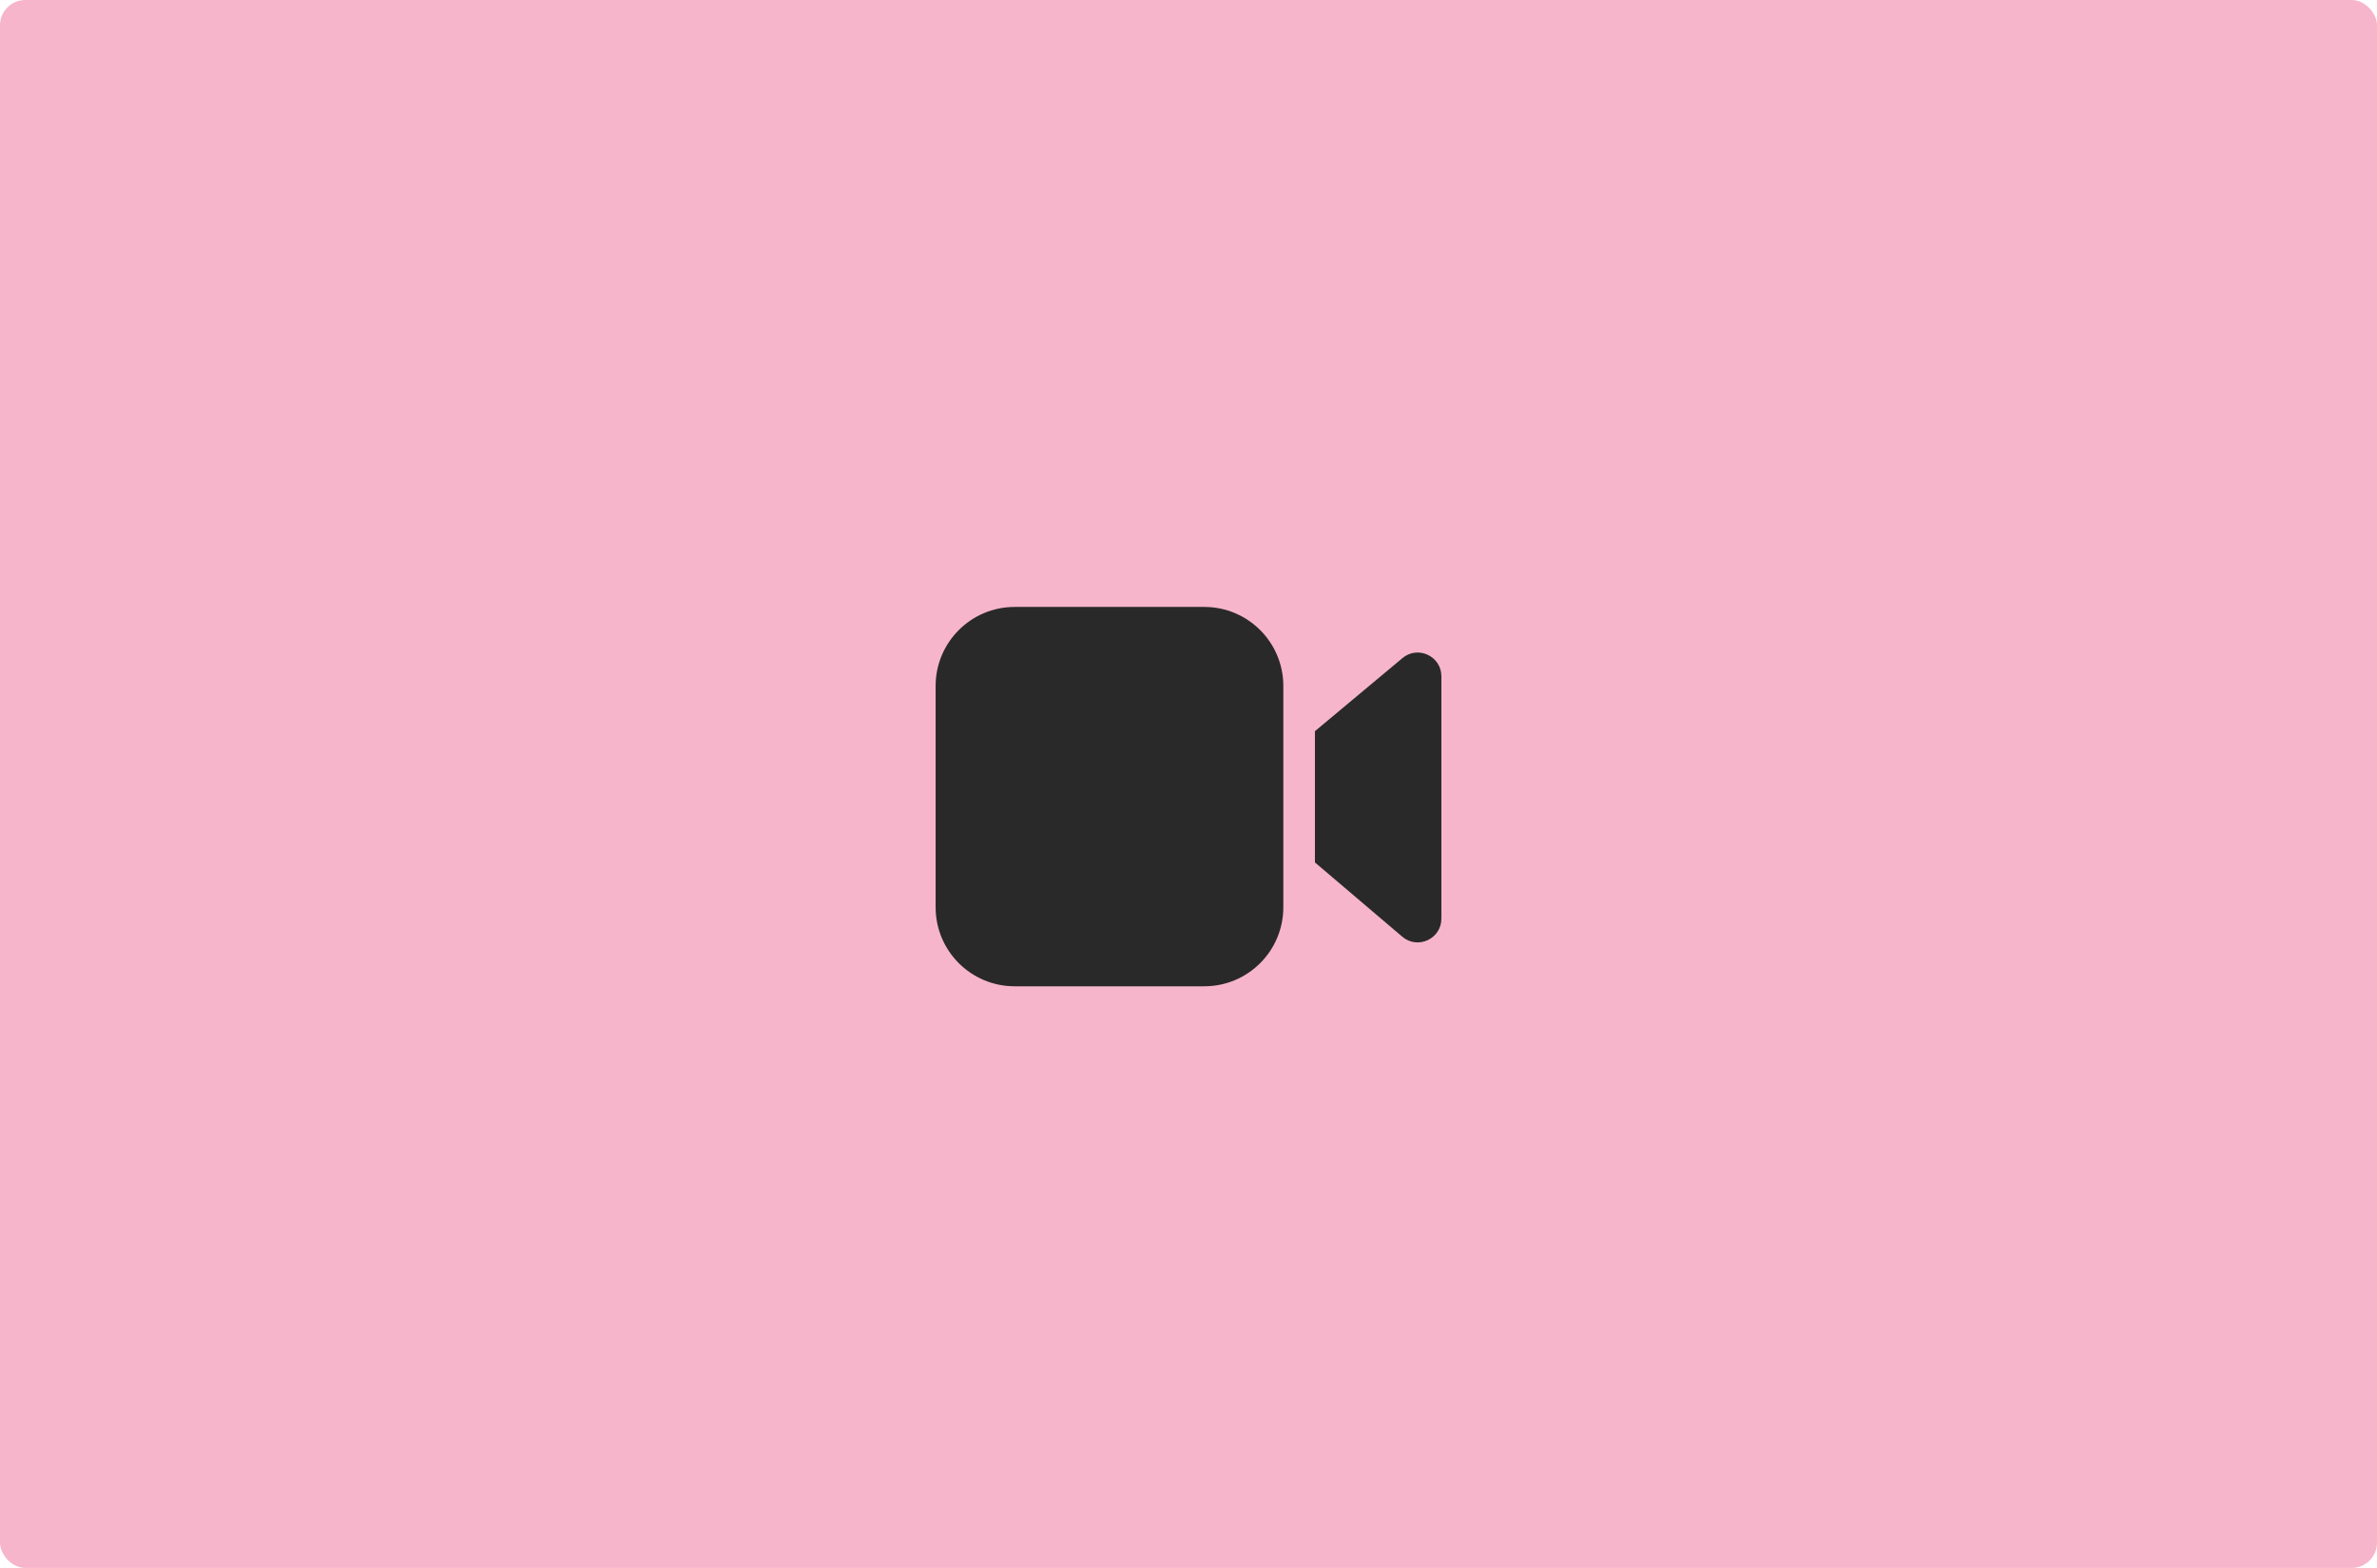 <svg width="94" height="62" viewBox="0 0 94 62" fill="none" xmlns="http://www.w3.org/2000/svg">
<rect opacity="0.4" width="94" height="62" rx="1" fill="#E8467C"/>
<path d="M50.75 27.125C50.75 25.399 49.351 24 47.625 24H40.125C38.399 24 37 25.399 37 27.125V35.875C37 37.601 38.399 39 40.125 39H47.625C49.351 39 50.75 37.601 50.75 35.875V27.125ZM52 28.913V34.102L55.455 37.04C56.064 37.558 57 37.125 57 36.326V26.741C57 25.946 56.072 25.512 55.462 26.022L52 28.913Z" fill="#292929"/>
</svg>
